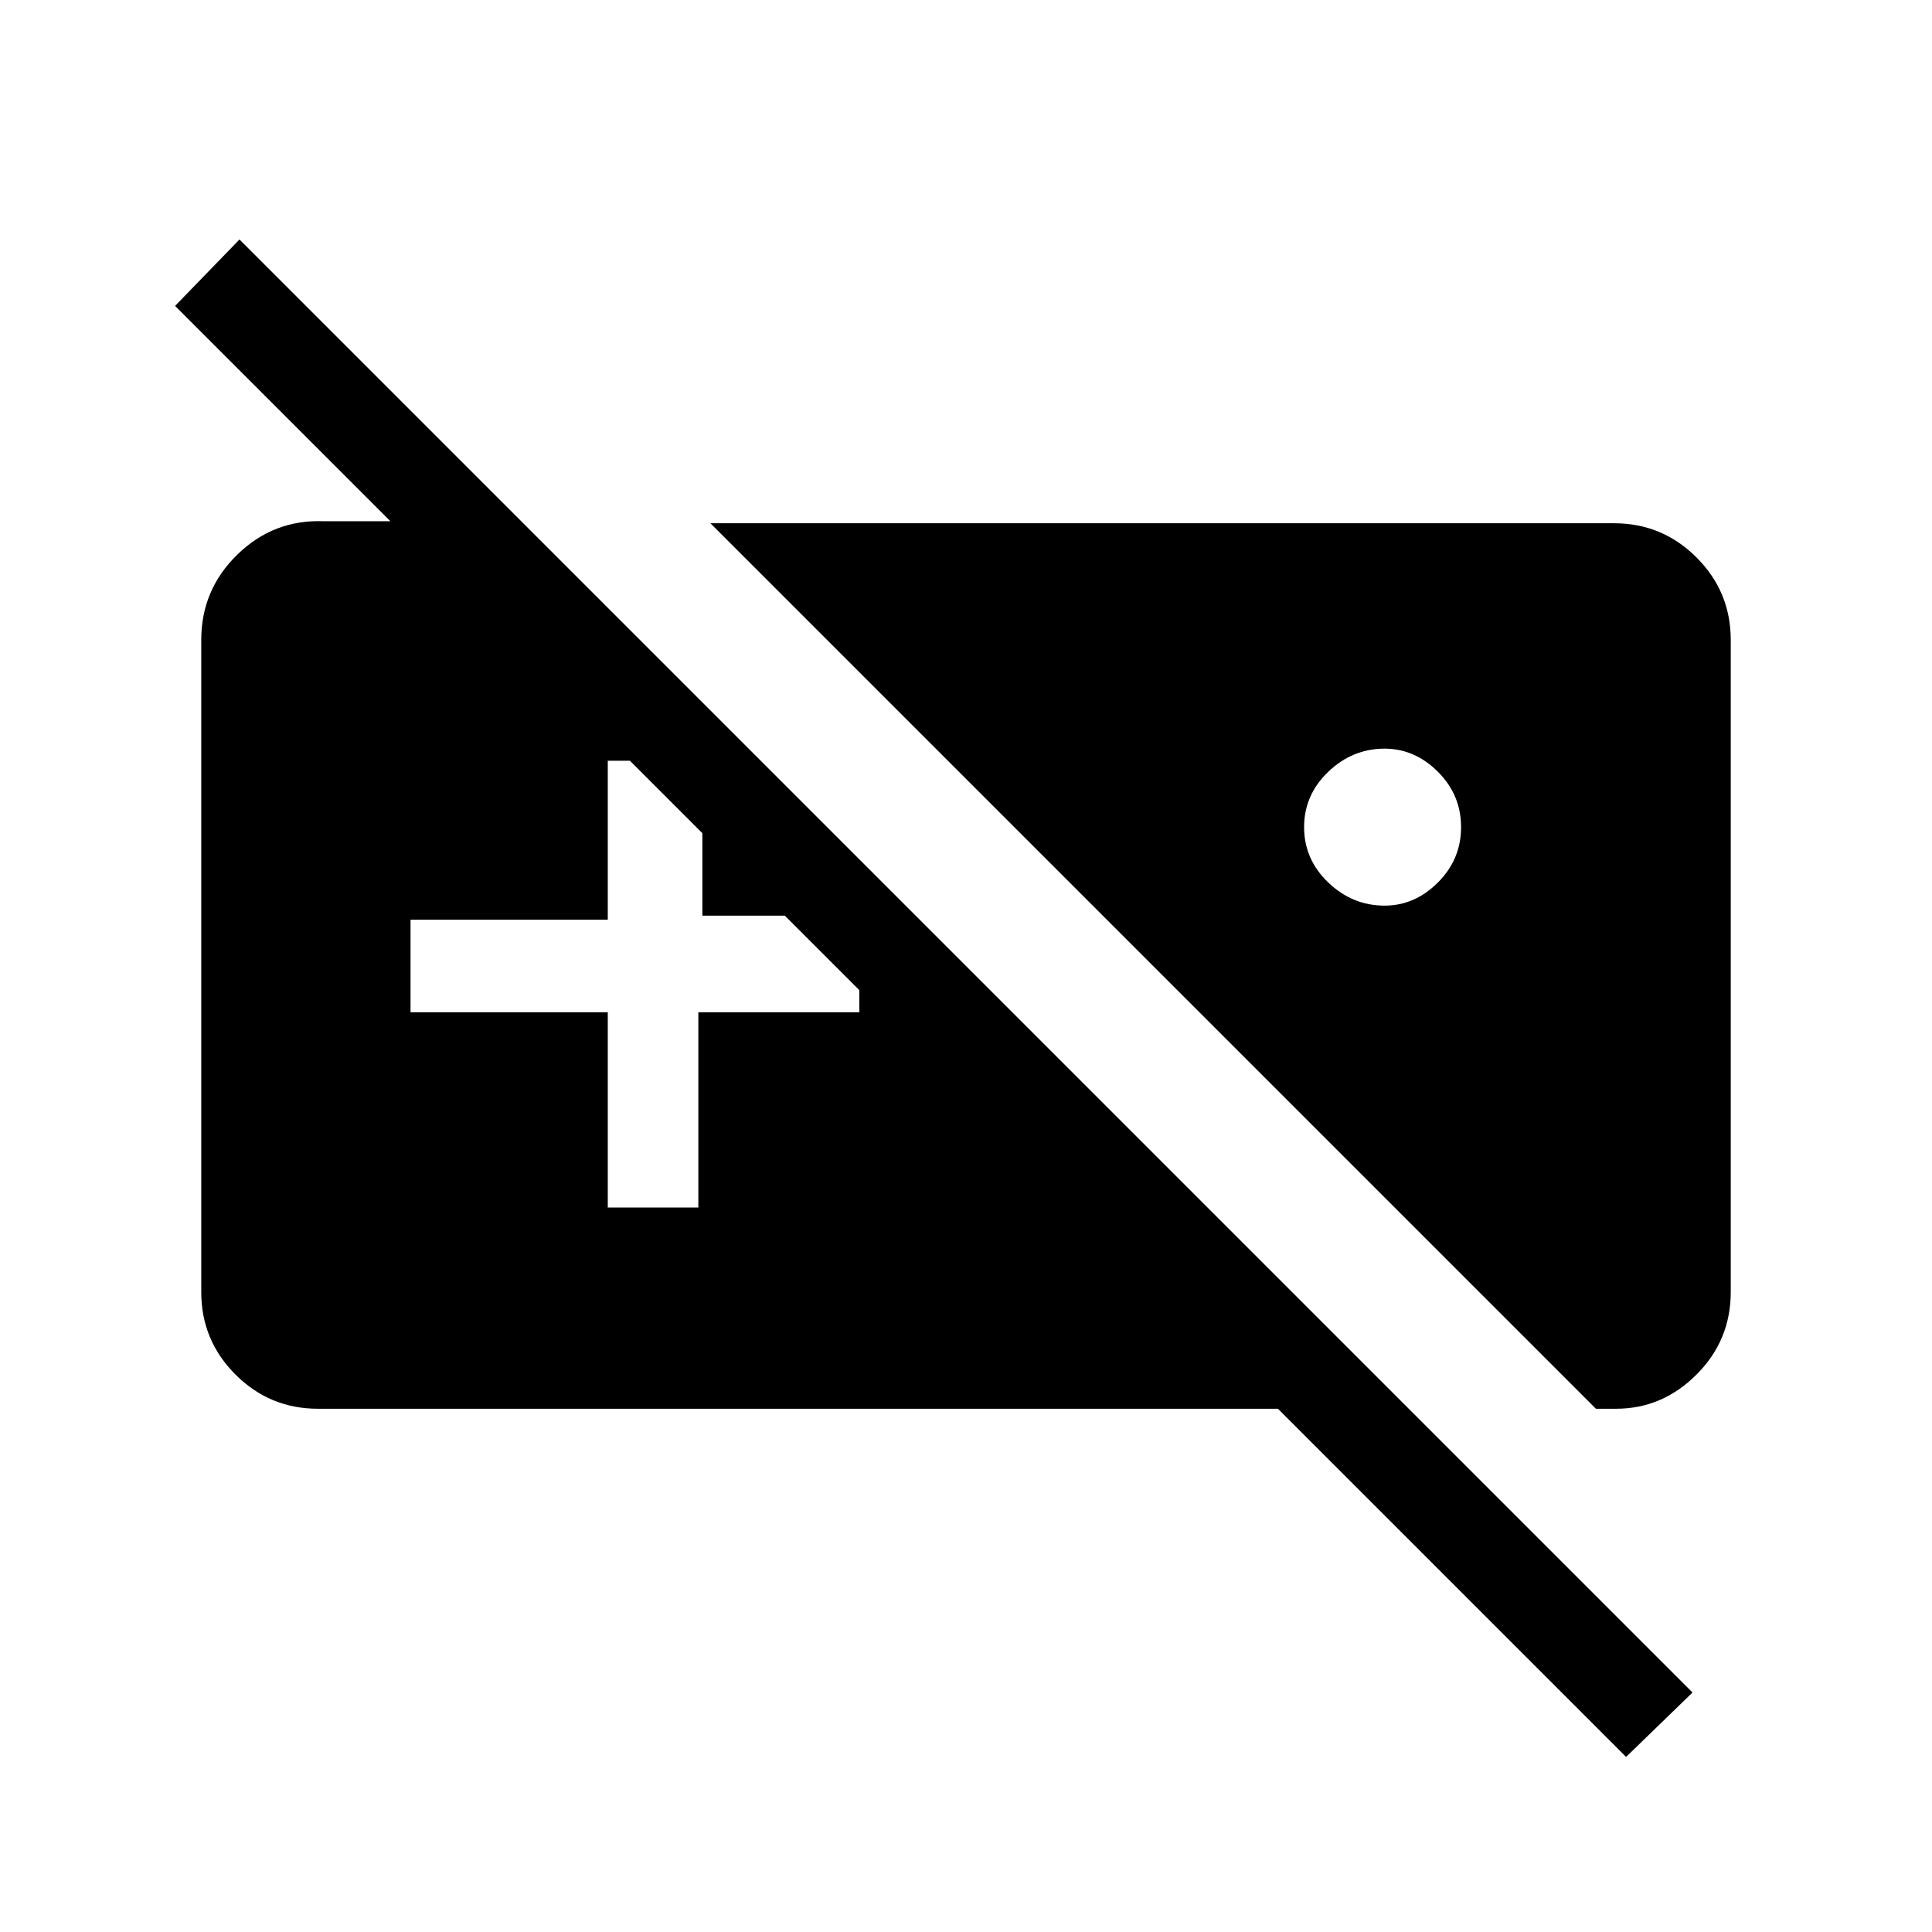 <svg xmlns="http://www.w3.org/2000/svg" height="48" width="48"><path d="M5.95 5.95 42.05 42.05 40.4 43.65 31.75 35H7.9Q6.7 35 5.85 34.15Q5 33.3 5 32.1V15.9Q5 14.65 5.9 13.775Q6.8 12.9 8.05 12.95H9.7L4.35 7.6ZM17.65 13H40.1Q41.3 13 42.15 13.85Q43 14.7 43 15.9V32.1Q43 33.3 42.15 34.15Q41.3 35 40.15 35H39.65ZM15.1 18.9V22.85H10.2V25.15H15.1V30H17.35V25.15H21.35V24.6L19.5 22.75H17.45V20.7L15.65 18.9ZM34.4 18.6Q33.6 18.6 33 19.175Q32.4 19.75 32.4 20.55Q32.4 21.35 33 21.925Q33.6 22.5 34.4 22.5Q35.15 22.5 35.725 21.925Q36.3 21.35 36.3 20.55Q36.3 19.75 35.725 19.175Q35.15 18.6 34.4 18.6Z"/></svg>